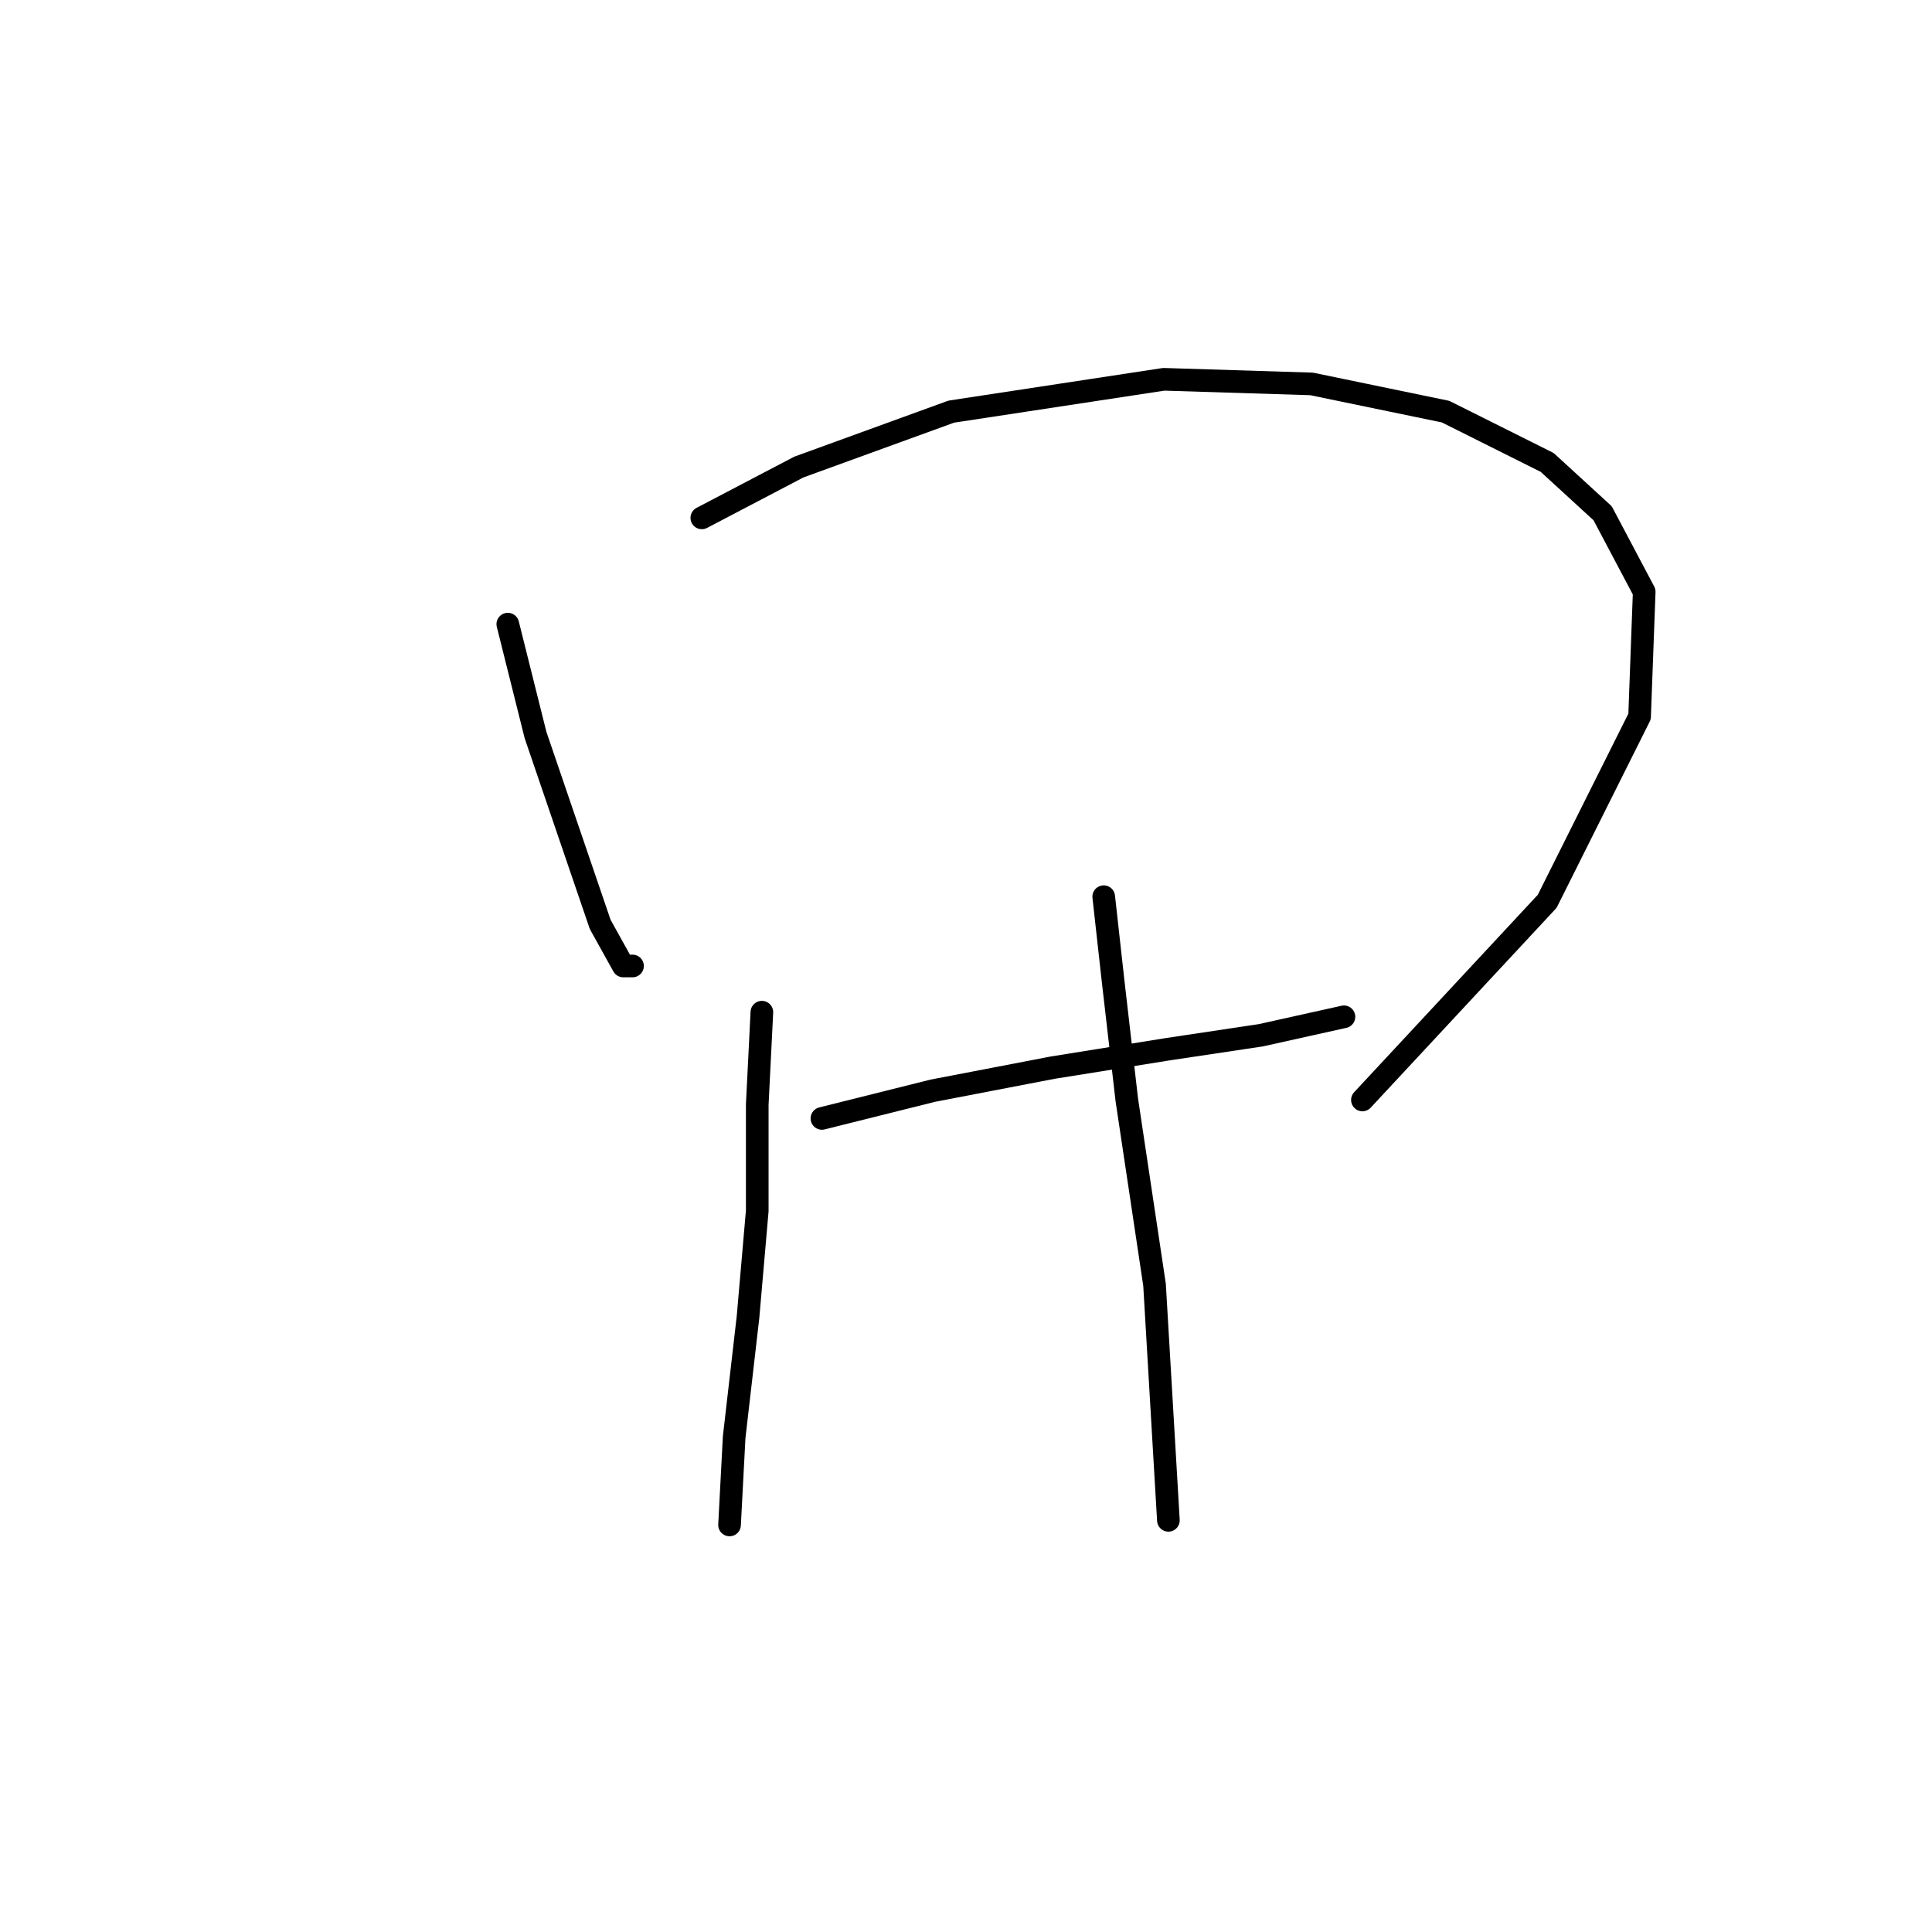 <?xml version="1.0" standalone="no"?>
    <svg width="256" height="256" xmlns="http://www.w3.org/2000/svg" version="1.1">
    <polyline stroke="black" stroke-width="3" stroke-linecap="round" fill="transparent" stroke-linejoin="round" points="67.286 82.701 70.959 97.392 79.528 122.488 82.589 127.997 83.813 127.997 83.813 127.997 " />
        <polyline stroke="black" stroke-width="3" stroke-linecap="round" fill="transparent" stroke-linejoin="round" points="92.995 68.622 105.849 61.889 126.049 54.544 154.206 50.259 173.794 50.871 191.545 54.544 205.012 61.277 212.357 68.01 217.866 78.416 217.254 94.943 205.012 119.428 180.527 145.749 180.527 145.749 " />
        <polyline stroke="black" stroke-width="3" stroke-linecap="round" fill="transparent" stroke-linejoin="round" points="108.91 148.197 123.6 144.524 139.515 141.464 154.818 139.015 167.061 137.179 178.079 134.731 178.079 134.731 " />
        <polyline stroke="black" stroke-width="3" stroke-linecap="round" fill="transparent" stroke-linejoin="round" points="100.952 134.119 100.34 146.361 100.34 160.439 99.116 174.518 97.28 190.433 96.668 202.063 96.668 202.063 " />
        <polyline stroke="black" stroke-width="3" stroke-linecap="round" fill="transparent" stroke-linejoin="round" points="146.249 118.816 147.473 129.834 149.309 145.749 152.982 170.233 154.818 201.451 154.818 201.451 " />
        </svg>